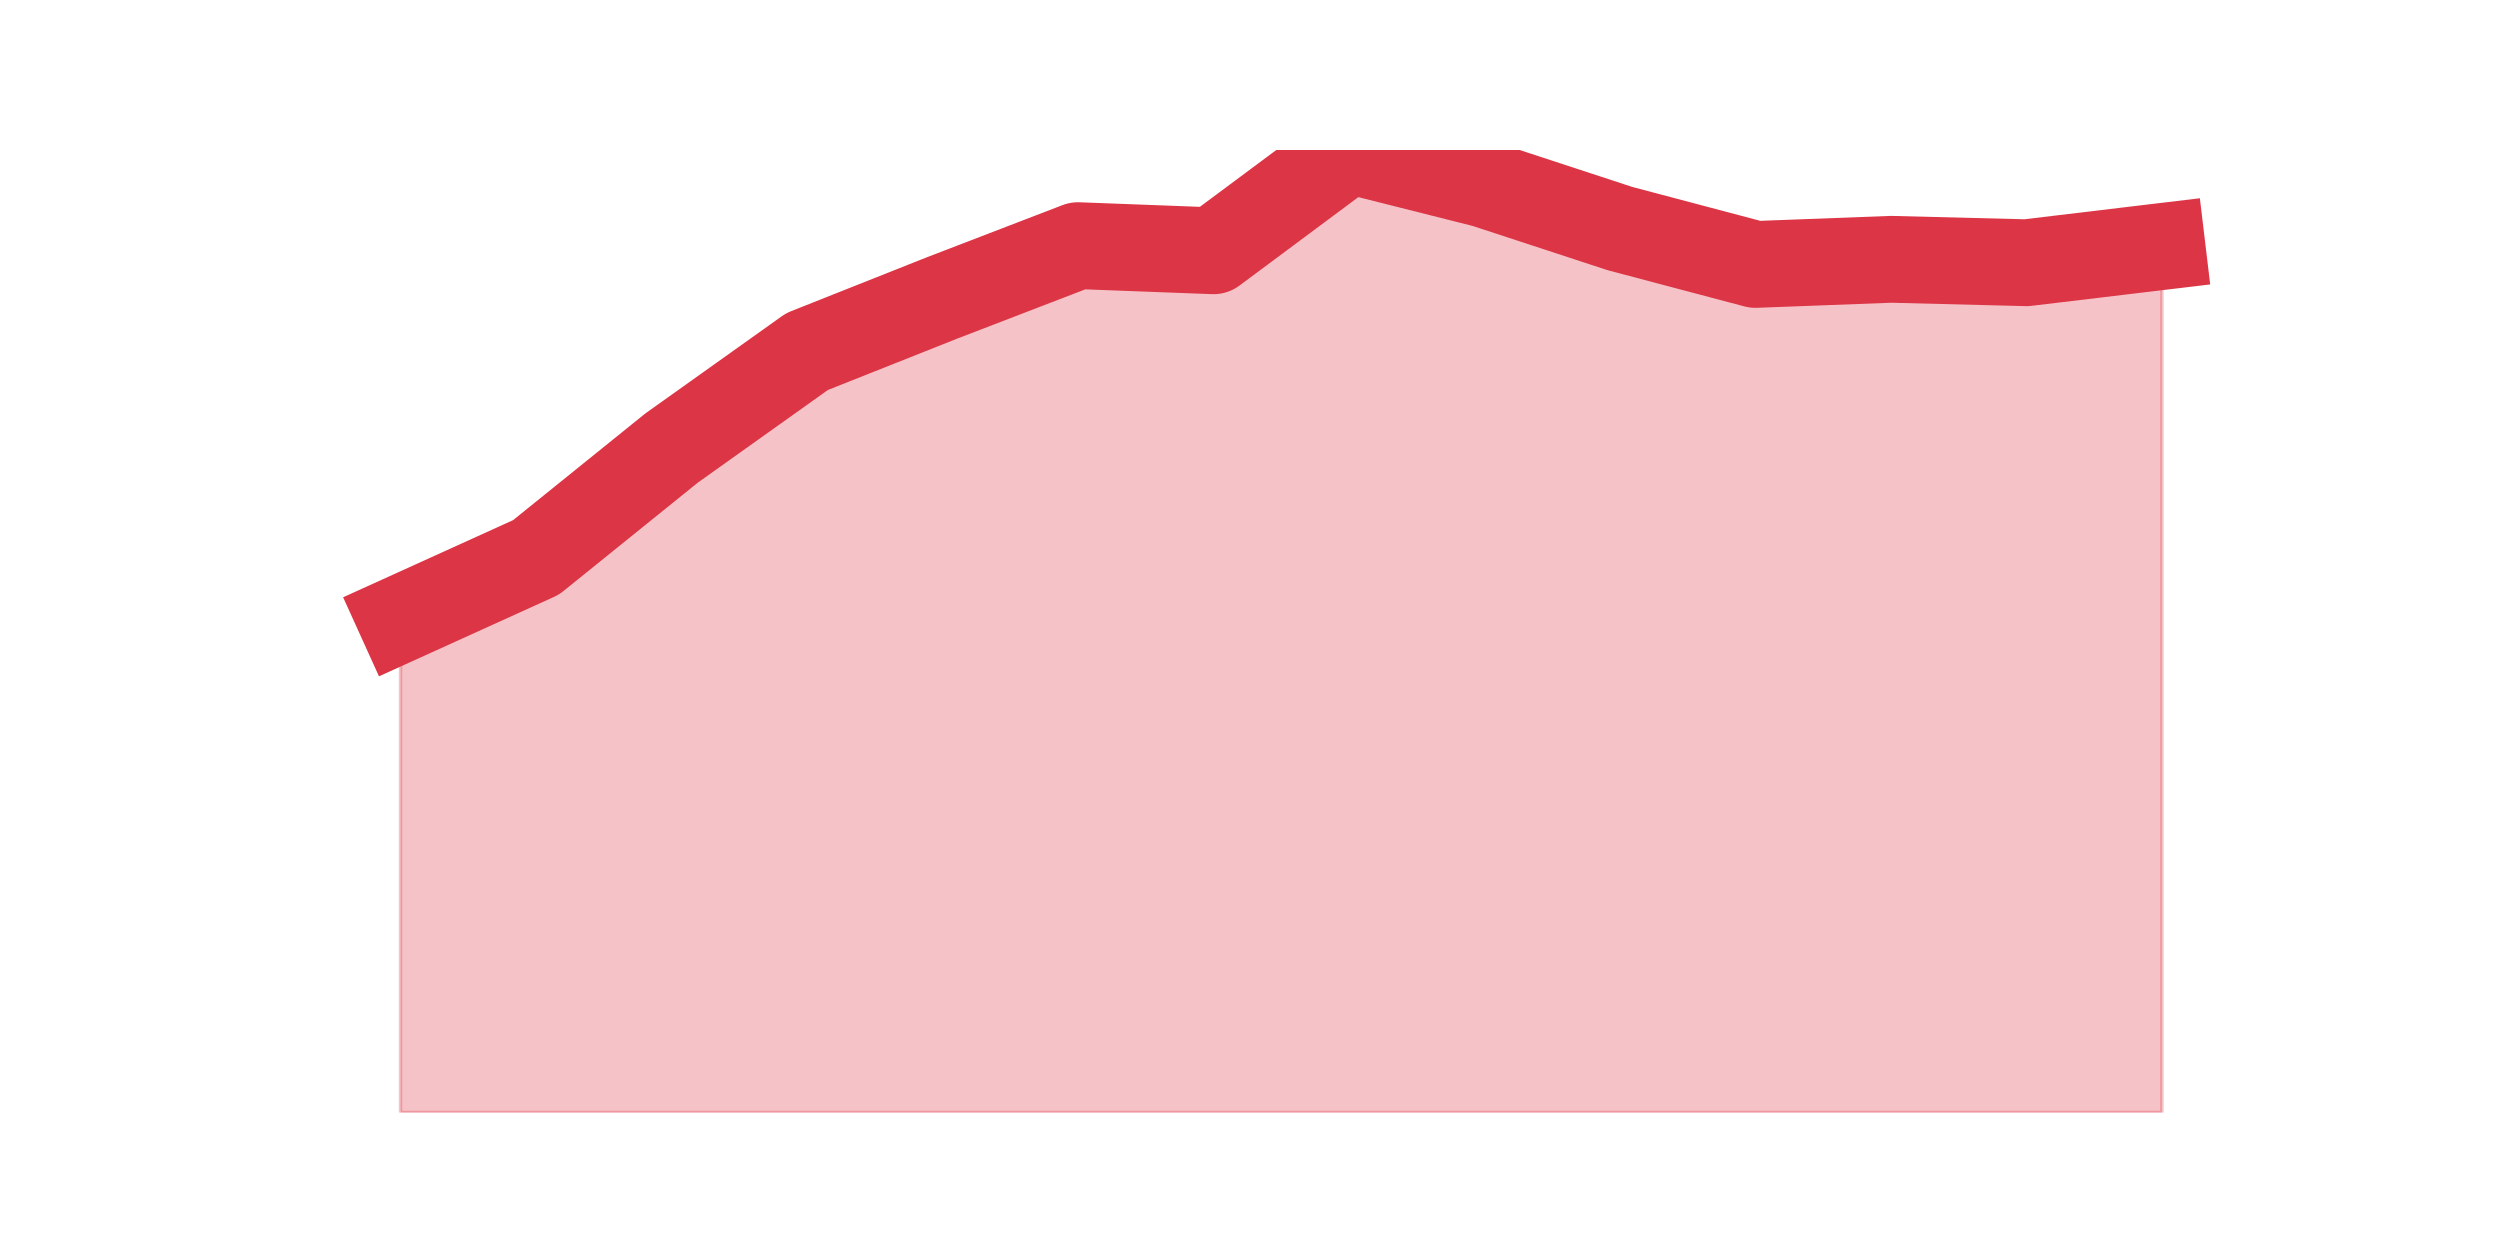 <?xml version="1.0" encoding="utf-8" standalone="no"?>
<!DOCTYPE svg PUBLIC "-//W3C//DTD SVG 1.1//EN"
  "http://www.w3.org/Graphics/SVG/1.1/DTD/svg11.dtd">
<svg height="360pt" version="1.1" viewBox="0 0 720 360" width="720pt" xmlns="http://www.w3.org/2000/svg" xmlns:xlink="http://www.w3.org/1999/xlink">
 <defs>
  <style type="text/css">*{stroke-linecap:butt;stroke-linejoin:round;}</style>
 </defs>
 <g id="figure_1">
  <g id="patch_1">
   <path d="M 0 360 
L 720 360 
L 720 0 
L 0 0 
z
" style="fill:none;"/>
  </g>
  <g id="axes_1">
   <g id="matplotlib.axis_1"/>
   <g id="matplotlib.axis_2"/>
   <g id="PolyCollection_1">
    <defs>
     <path d="M 115.364 -181.766 
L 115.364 -39.6 
L 154.385 -39.6 
L 193.406 -39.6 
L 232.427 -39.6 
L 271.448 -39.6 
L 310.469 -39.6 
L 349.49 -39.6 
L 388.51 -39.6 
L 427.531 -39.6 
L 466.552 -39.6 
L 505.573 -39.6 
L 544.594 -39.6 
L 583.615 -39.6 
L 622.636 -39.6 
L 622.636 -289.006 
L 622.636 -289.006 
L 583.615 -284.333 
L 544.594 -285.317 
L 505.573 -283.841 
L 466.552 -294.171 
L 427.531 -306.961 
L 388.51 -316.8 
L 349.49 -287.776 
L 310.469 -289.252 
L 271.448 -274.248 
L 232.427 -258.753 
L 193.406 -230.959 
L 154.385 -199.476 
L 115.364 -181.766 
z
" id="m291fc2c811" style="stroke:#dc3545;stroke-opacity:0.3;"/>
    </defs>
    <g clip-path="url(#pc1af383618)">
     <use style="fill:#dc3545;fill-opacity:0.3;stroke:#dc3545;stroke-opacity:0.3;" x="0" xlink:href="#m291fc2c811" y="360"/>
    </g>
   </g>
   <g id="line2d_1">
    <path clip-path="url(#pc1af383618)" d="M 115.364 178.234 
L 154.385 160.524 
L 193.406 129.041 
L 232.427 101.247 
L 271.448 85.752 
L 310.469 70.748 
L 349.49 72.224 
L 388.51 43.2 
L 427.531 53.039 
L 466.552 65.829 
L 505.573 76.159 
L 544.594 74.683 
L 583.615 75.667 
L 622.636 70.994 
" style="fill:none;stroke:#dc3545;stroke-linecap:square;stroke-width:25;"/>
   </g>
  </g>
 </g>
 <defs>
  <clipPath id="pc1af383618">
   <rect height="277.2" width="558" x="90" y="43.2"/>
  </clipPath>
 </defs>
</svg>
